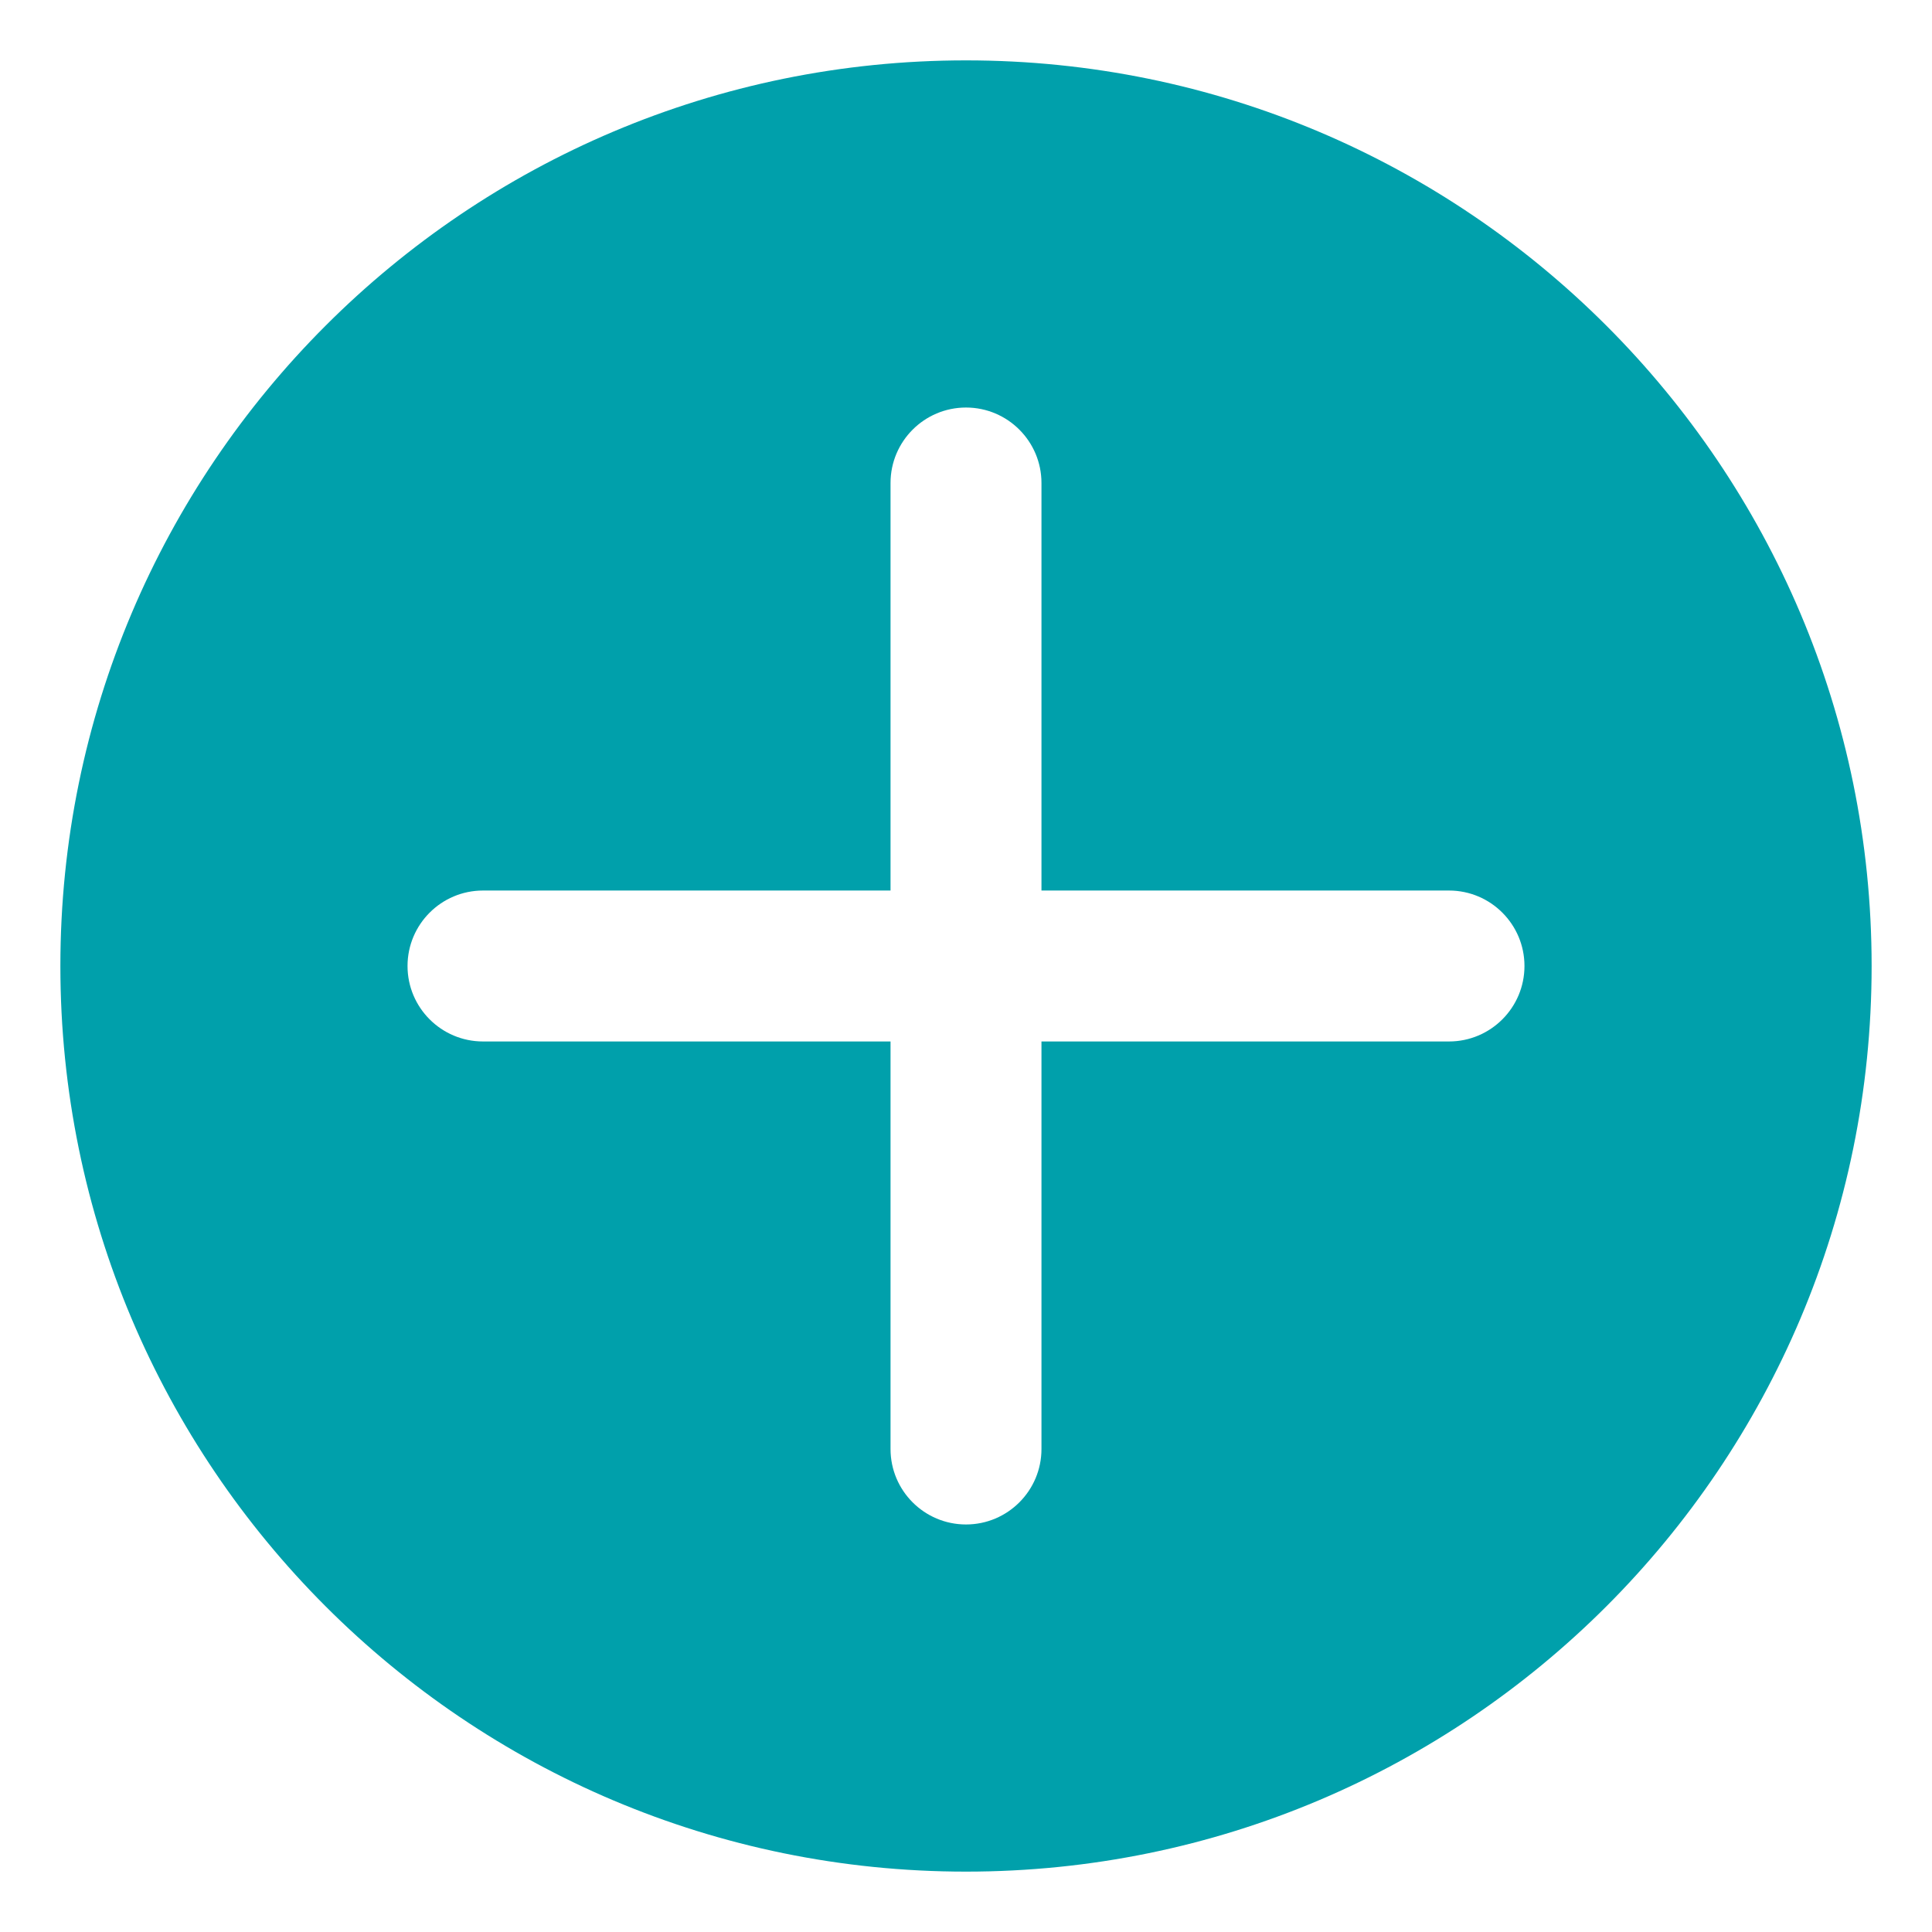 <svg width="32" height="32" viewBox="0 0 32 32" fill="none" xmlns="http://www.w3.org/2000/svg">
<path fill-rule="evenodd" clip-rule="evenodd" d="M31 16C31 24.284 24.284 31 16 31C7.716 31 1 24.284 1 16C1 7.716 7.716 1 16 1C24.284 1 31 7.716 31 16ZM16 6.75C16.69 6.75 17.25 7.31 17.25 8V14.75H24C24.69 14.75 25.25 15.31 25.25 16C25.25 16.69 24.69 17.25 24 17.25H17.25V24C17.25 24.69 16.69 25.25 16 25.25C15.31 25.25 14.75 24.69 14.75 24V17.25H8C7.31 17.25 6.75 16.69 6.75 16C6.75 15.31 7.31 14.75 8 14.75H14.75V8C14.75 7.31 15.31 6.75 16 6.75Z" fill="#00A0AB"/>
</svg>
